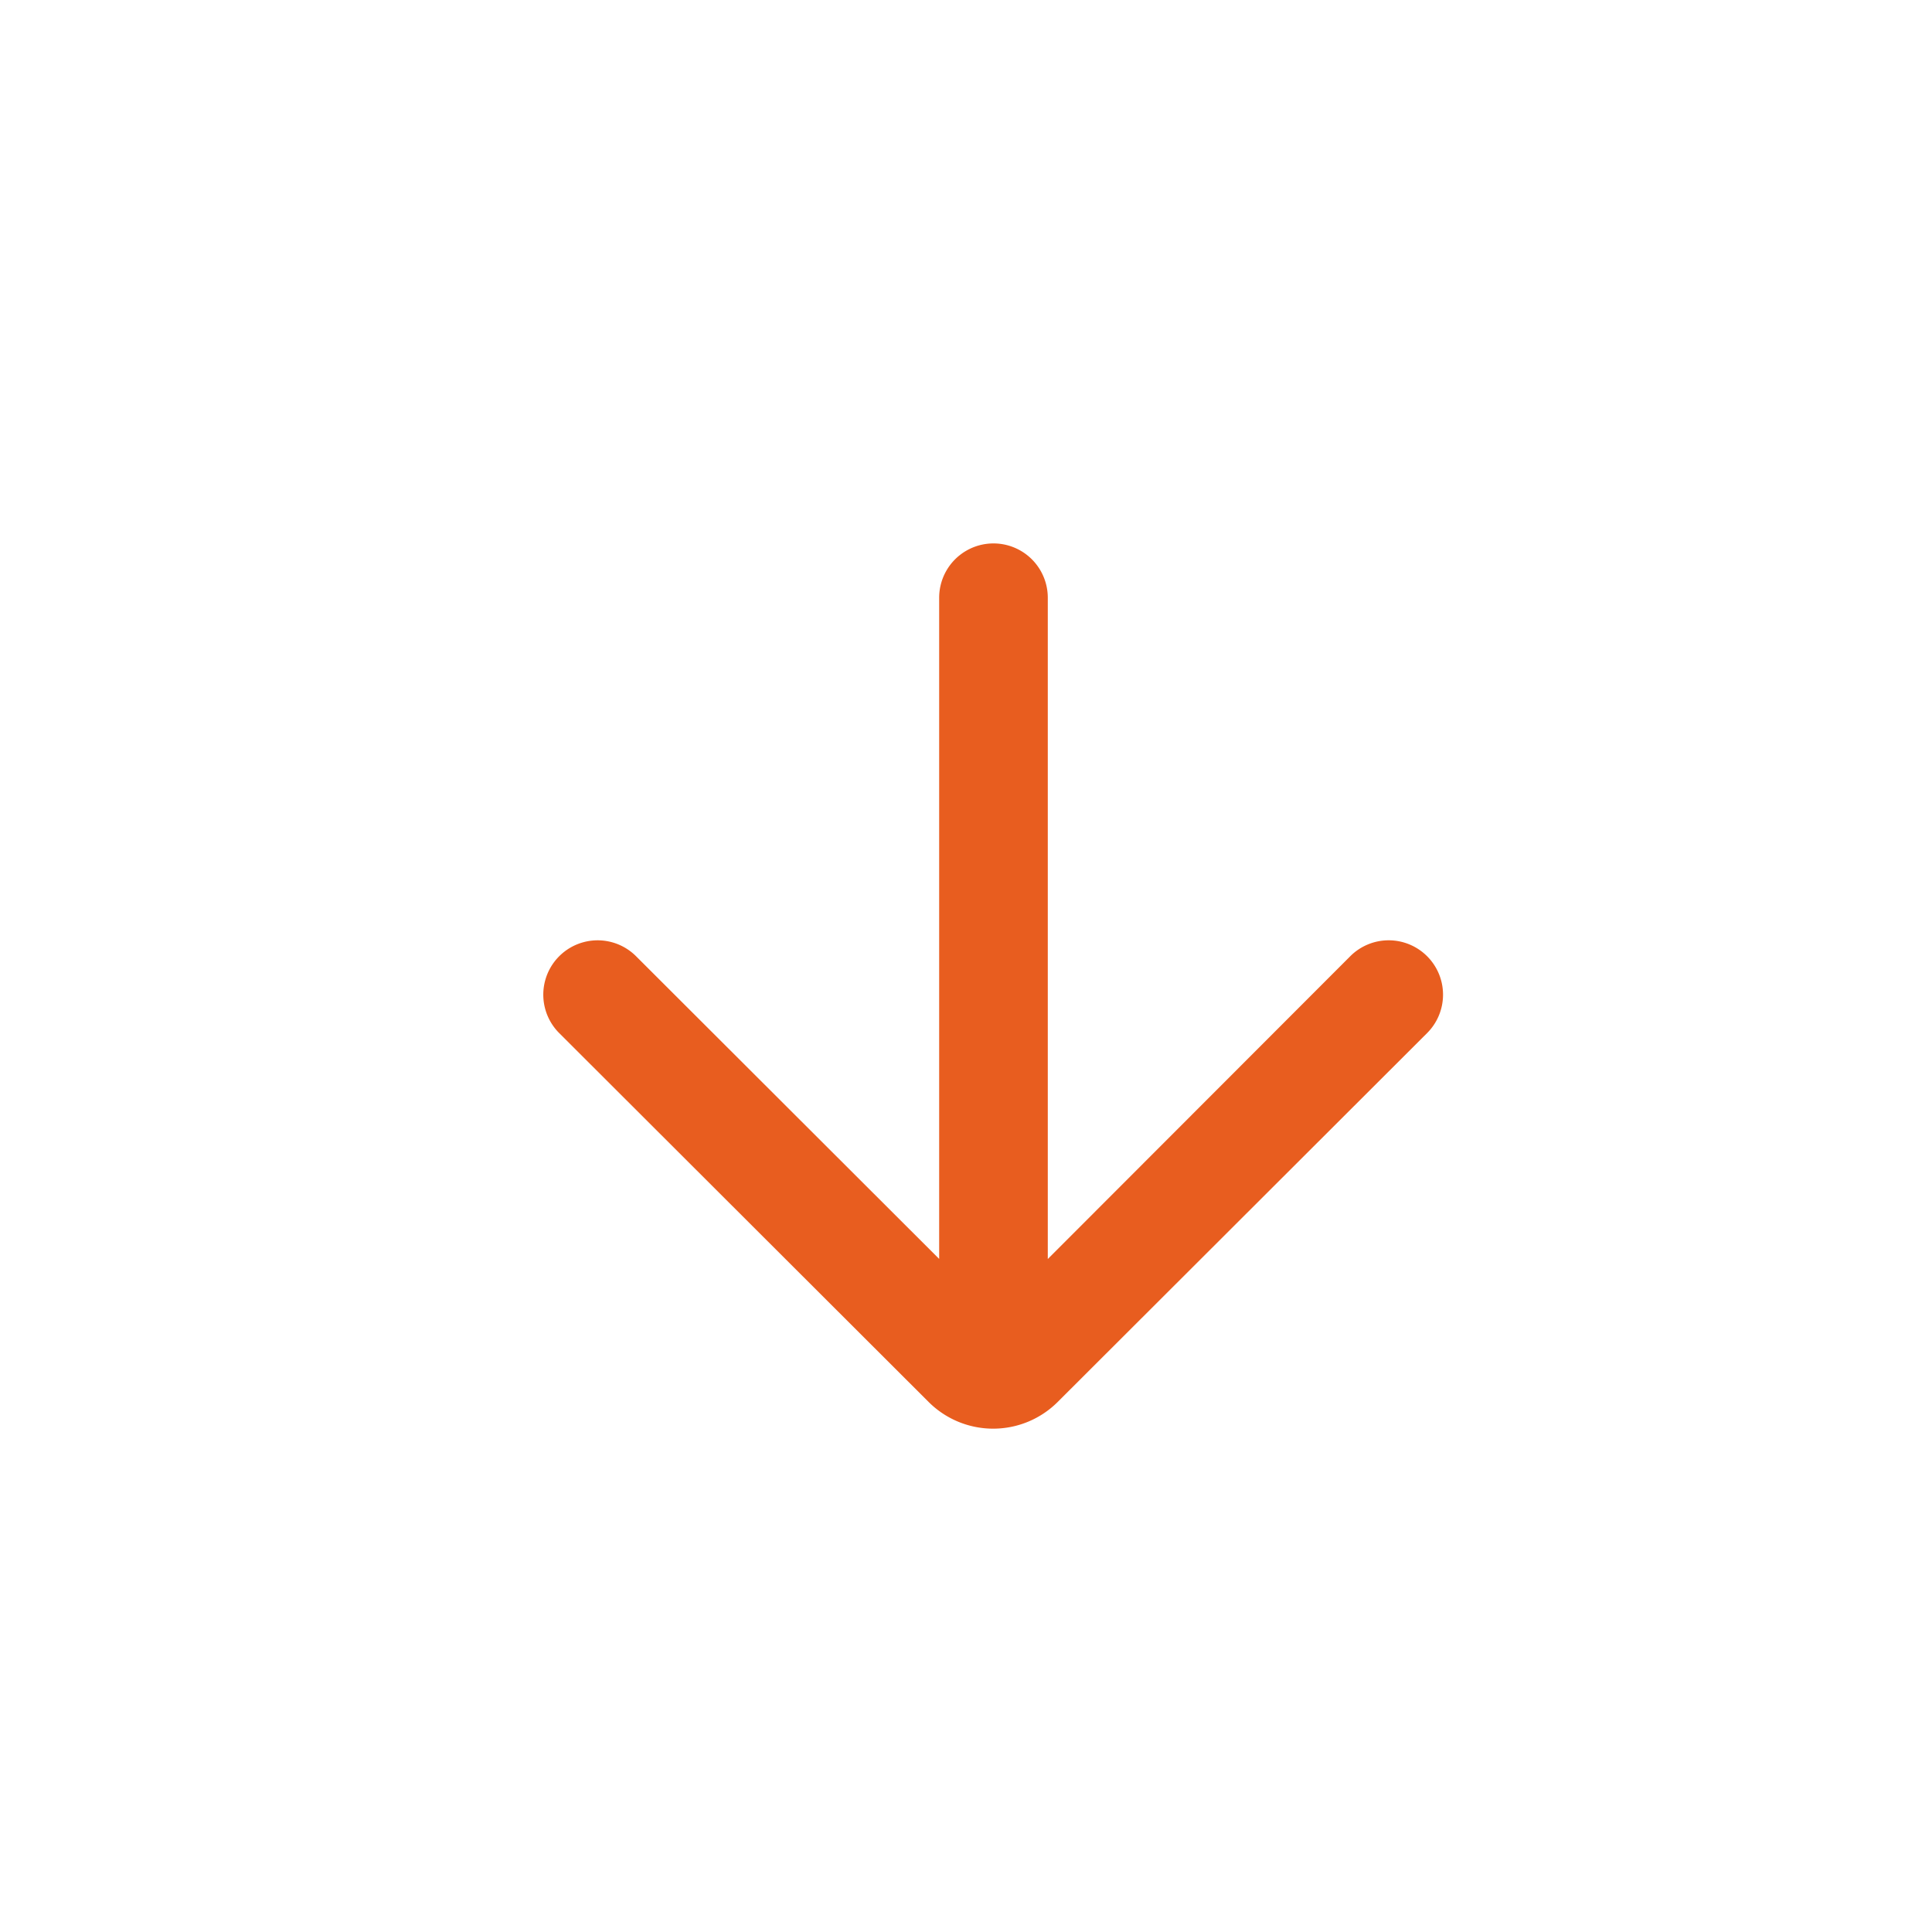 <svg xmlns="http://www.w3.org/2000/svg" width="18" height="18" viewBox="0 0 18 18">
  <g id="icon-livre-up" transform="translate(18 18) rotate(180)">
    <rect id="borda-area-defesa" width="18" height="18" transform="translate(18 18) rotate(180)" fill="none"/>
    <path id="shape" d="M8.234,3.846a.506.506,0,0,0-.716,0L4.7,6.667V.506a.506.506,0,1,0-1.012,0v6.16L.864,3.846a.506.506,0,1,0-.716.716L3.591,8a.851.851,0,0,0,1.2,0L8.234,4.562A.506.506,0,0,0,8.234,3.846Z" transform="translate(12.938 12.937) rotate(180)" fill="#e85d1f"/>
  </g>
</svg>

